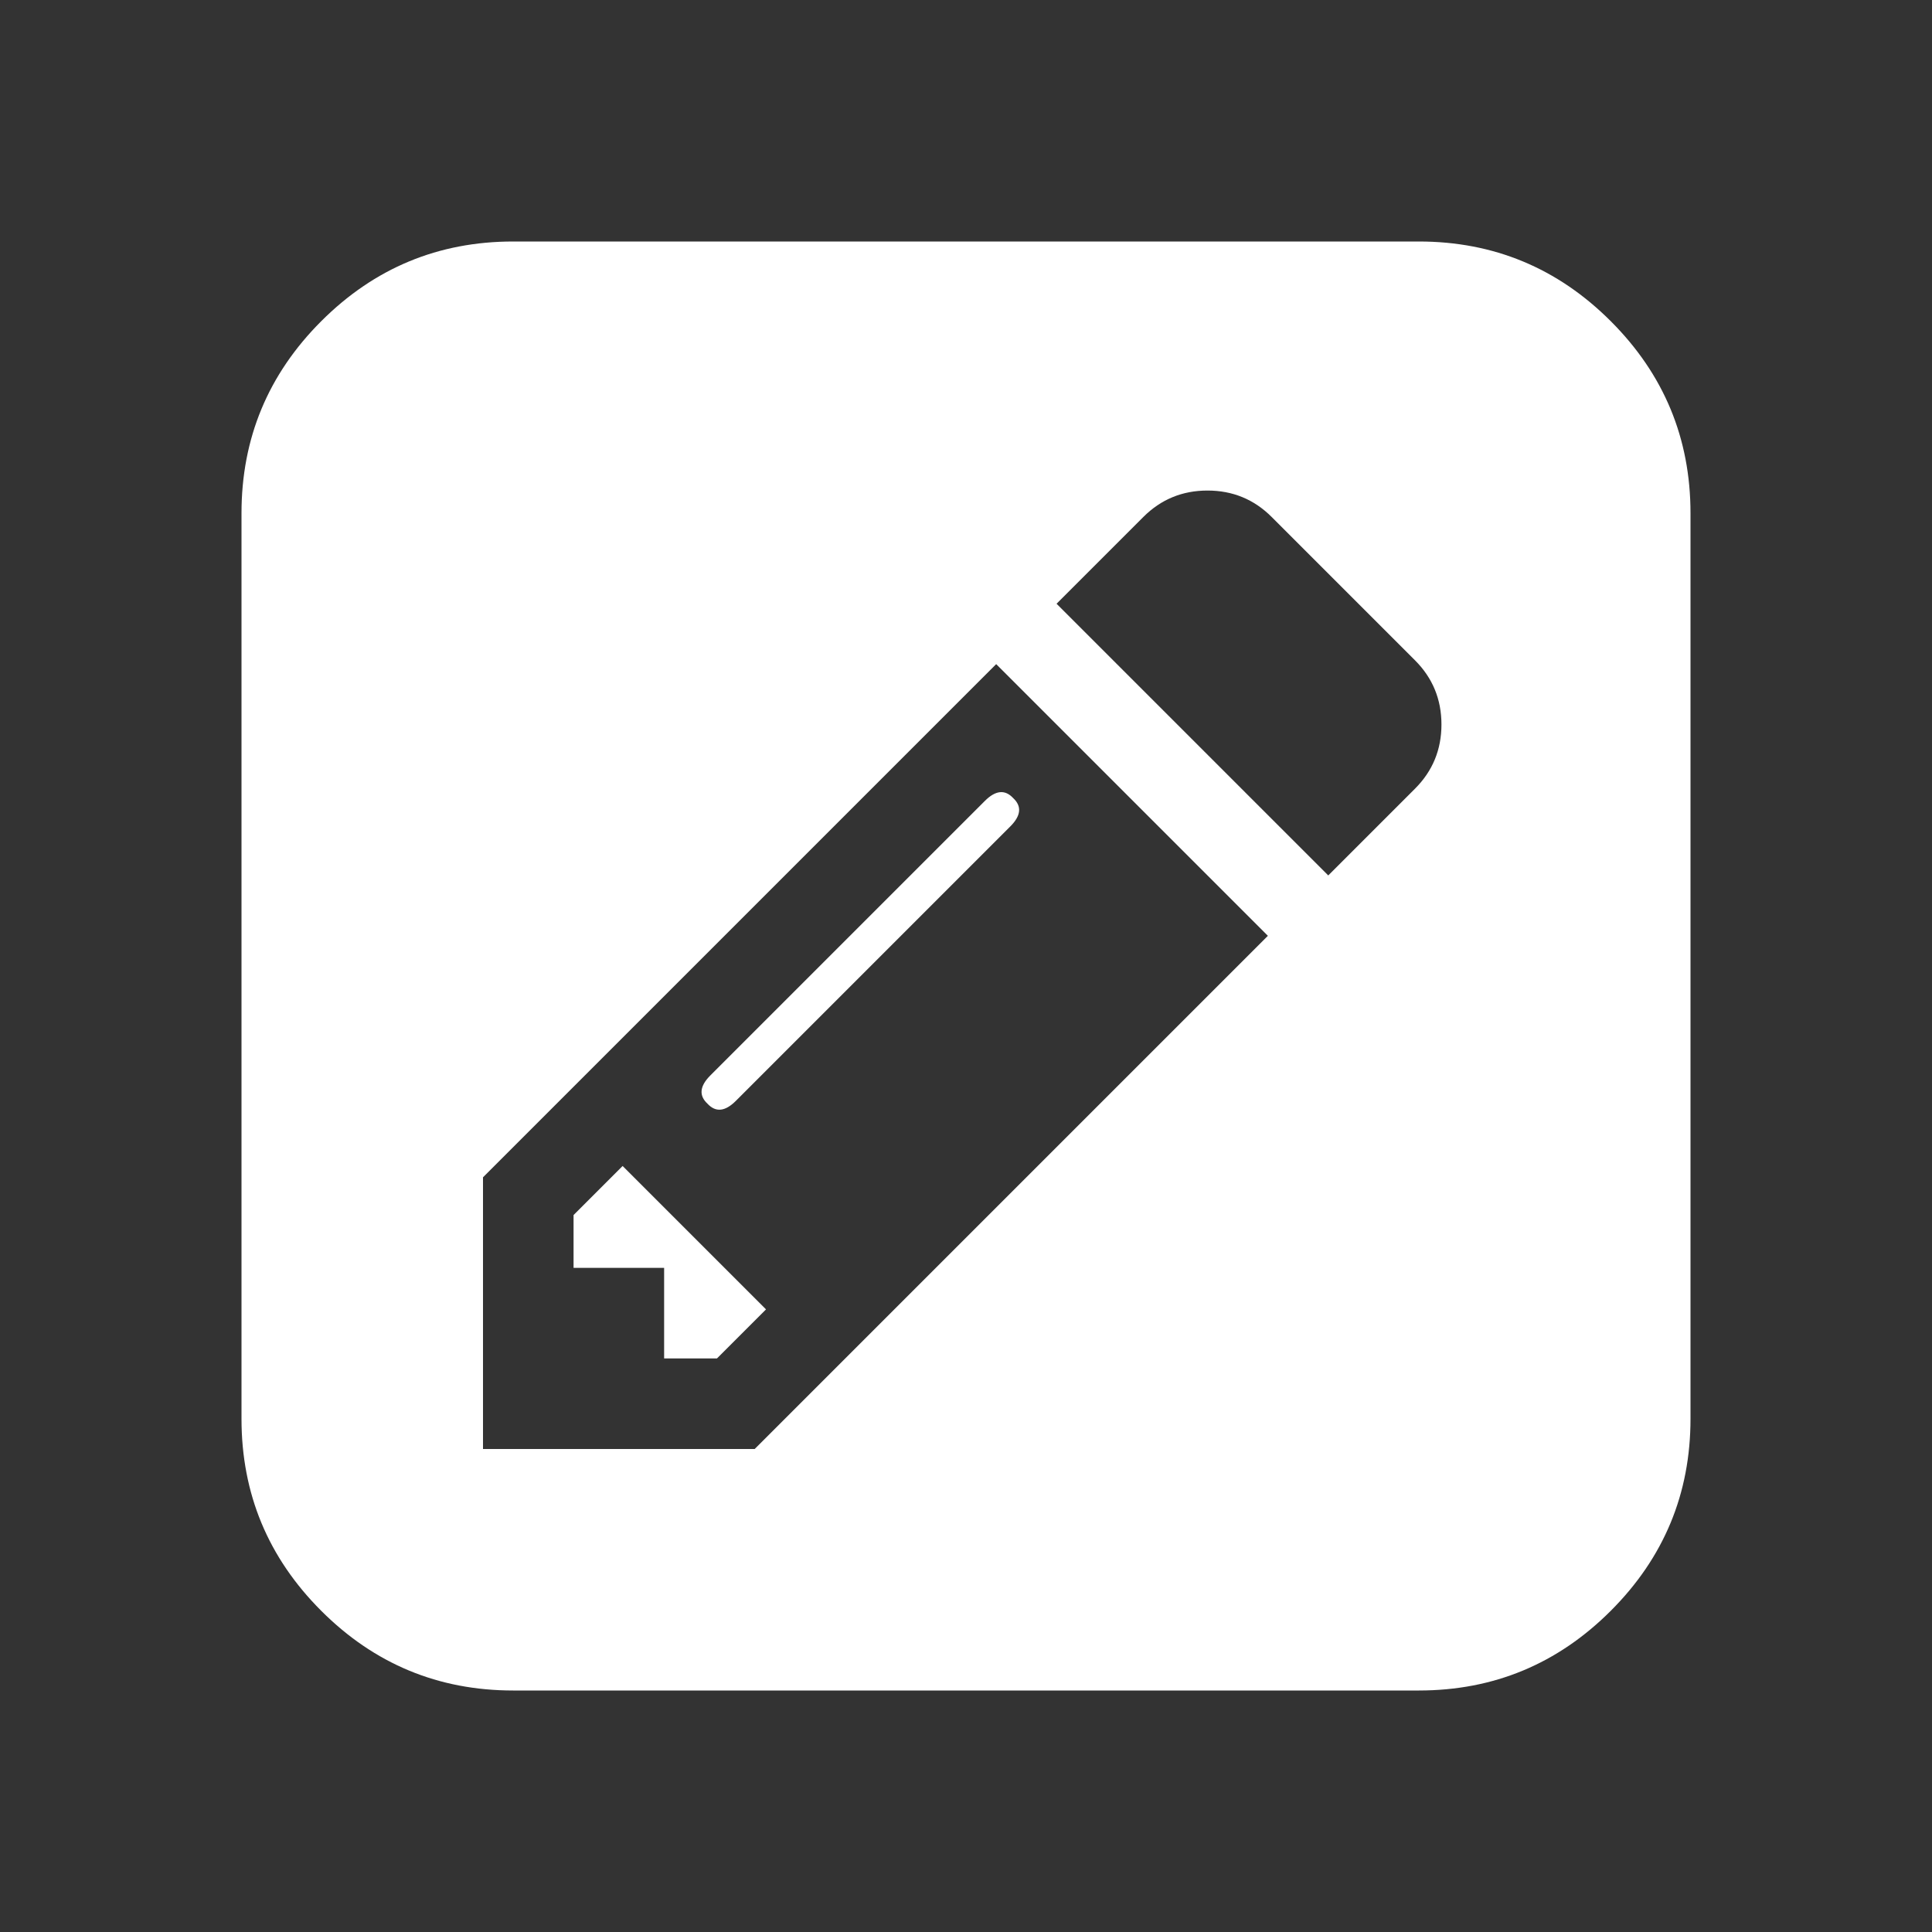 <svg width="2048" height="2048" viewBox="0 0 2048 2048" xmlns="http://www.w3.org/2000/svg"><rect x="0" y="0" width="2048" height="2048" fill="#333333" stroke="none"/><path d="M660 1236l152 152-52 52h-56v-96h-96v-56zm414-390q14 13-3 30l-291 291q-17 17-30 3-14-13 3-30l291-291q17-17 30-3zm-274 690l544-544-288-288-544 544v288h288zm608-608l92-92q28-28 28-68t-28-68l-152-152q-28-28-68-28t-68 28l-92 92zm384-384v960q0 119-84.5 203.5t-203.5 84.5h-960q-119 0-203.5-84.5t-84.5-203.5v-960q0-119 84.5-203.5t203.5-84.5h960q119 0 203.5 84.5t84.5 203.5z" fill="#fff"/></svg>